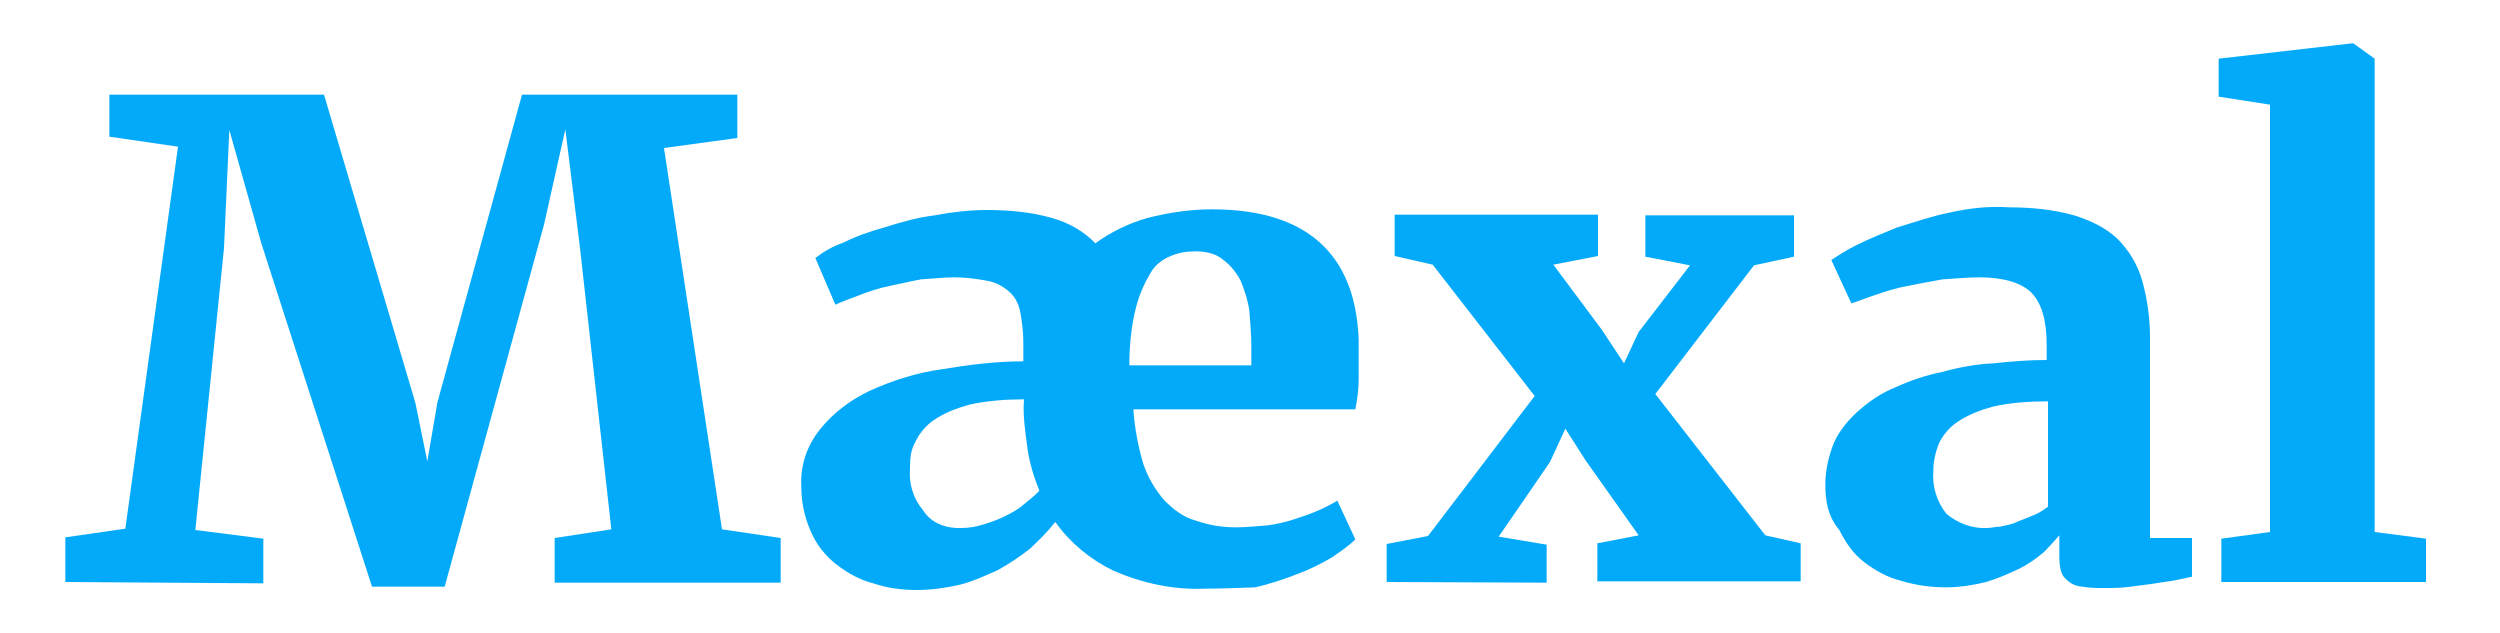 <?xml version="1.0" encoding="utf-8"?>
<!-- Generator: Adobe Illustrator 25.0.1, SVG Export Plug-In . SVG Version: 6.00 Build 0)  -->
<svg version="1.1" id="Layer_1" xmlns="http://www.w3.org/2000/svg" xmlns:xlink="http://www.w3.org/1999/xlink" x="0px" y="0px"
	 viewBox="0 0 375 95" style="enable-background:new 0 0 375 95;" xml:space="preserve">
<style type="text/css">
	.st0{fill:#03AAF9;}
</style>
<g id="Layer_4">
	<path class="st0" d="M9.8,87.3v-6.7l9-1.3L26.7,22l-10.3-1.5v-6.3h32.2l13.7,46.2l1.8,8.8l1.5-8.8l12.7-46.2h32.3v6.5l-11,1.5
		l8.7,57.2l8.8,1.3v6.7H83.2v-6.7l8.5-1.3L87,37.2l-2.2-17.8l-3.2,14.3L66.7,88H55.8L39.2,36.5l-4.8-17l-0.8,17.7l-4.3,42.3
		l10.2,1.3v6.7L9.8,87.3z"/>
	<path class="st0" d="M180.7,88.3c-4.7,0.2-9.3-0.8-13.7-2.7c-3.5-1.7-6.5-4.2-8.7-7.3c-1.2,1.5-2.5,2.8-3.8,4
		c-1.5,1.2-3.2,2.3-4.8,3.2c-1.8,0.8-3.7,1.7-5.7,2.2c-2.2,0.5-4.3,0.8-6.5,0.8s-4.5-0.3-6.5-1c-2-0.5-3.8-1.5-5.5-2.8
		c-1.7-1.3-3-3-3.8-4.8c-1-2.2-1.5-4.5-1.5-6.8c-0.2-3.2,0.8-6.2,2.8-8.7c2-2.5,4.7-4.5,7.5-5.8c3.3-1.5,7-2.7,10.7-3.2
		c4.2-0.7,8.2-1.2,12.3-1.2v-2.8c0-1.7-0.2-3.2-0.5-4.8c-0.3-1.2-0.8-2.2-1.8-3c-1-0.8-2-1.3-3.2-1.5c-1.7-0.3-3.2-0.5-4.8-0.5
		s-3.3,0.2-5,0.3c-1.7,0.3-3.3,0.7-4.8,1c-1.5,0.3-3,0.8-4.3,1.3c-1.3,0.5-2.7,1-3.8,1.5l-3-7c1.3-1,2.7-1.8,4.2-2.3
		c2-1,4-1.7,6.2-2.3c2.5-0.8,5-1.5,7.5-1.8c2.7-0.5,5.2-0.8,7.8-0.8c3.3,0,6.7,0.3,9.8,1.2c2.5,0.7,4.8,2,6.5,3.8
		c2.3-1.7,5-3,7.8-3.8c3.2-0.8,6.3-1.3,9.7-1.3c14,0,21.5,6.5,22,19.5c0,2.2,0,4.2,0,6c0,1.5-0.2,3-0.5,4.5h-33.3
		c0.2,2.8,0.7,5.5,1.5,8.2c0.7,2,1.7,3.8,3.2,5.5c1.3,1.3,2.8,2.5,4.7,3c2,0.7,4,1,6,1c1.7,0,3.2-0.2,4.8-0.3c1.3-0.2,2.8-0.5,4.2-1
		c2.2-0.7,4.2-1.5,6.2-2.7l2.7,5.8c-1,1-2.2,1.8-3.5,2.7c-1.7,1-3.3,1.8-5.2,2.5c-2,0.8-4.2,1.5-6.3,2
		C185.3,88.2,183,88.3,180.7,88.3z M144.2,79.2c1.2,0,2.2-0.2,3.2-0.5c1-0.3,2.2-0.7,3.2-1.2s2-1,2.8-1.7c0.8-0.7,1.7-1.3,2.5-2.2
		c-0.8-2-1.5-4.2-1.8-6.5s-0.7-4.8-0.5-7.2l0,0c-2.7,0-5.5,0.2-8.2,0.8c-1.8,0.5-3.7,1.2-5.3,2.3c-1.2,0.8-2.2,2-2.8,3.3
		c-0.7,1.2-0.8,2.5-0.8,4c-0.2,2.3,0.5,4.5,2,6.3C139.7,78.5,142,79.3,144.2,79.2z M179.3,37.7c-1.3,0-2.5,0.2-3.7,0.7
		c-1.2,0.5-2.3,1.3-3,2.5c-1,1.7-1.7,3.3-2.2,5.2c-0.7,2.8-1,5.7-1,8.7h18.3c0-0.2,0-0.3,0-0.7c0-0.3,0-0.5,0-0.8c0-0.3,0-0.7,0-1
		v-0.7c0-1.7-0.2-3.3-0.3-5c-0.2-1.5-0.7-3-1.3-4.5c-0.7-1.3-1.5-2.3-2.7-3.2C182.3,38,180.8,37.7,179.3,37.7L179.3,37.7z"/>
	<path class="st0" d="M208,87.3v-5.7l6.2-1.2l16-21l-15.3-19.7l-5.7-1.3v-6.2h30.5v6.2l-6.7,1.3l7.3,9.8l3.3,5l2.2-4.7l7.7-10
		l-6.7-1.3v-6.2h22.3v6.2l-6,1.3l-14.8,19.3l16.5,21.2l5.3,1.2v5.7h-30.5v-5.7l6.2-1.2l-8-11.3l-3-4.7l-2.3,5l-7.7,11.2l7.2,1.2v5.7
		L208,87.3z"/>
	<path class="st0" d="M273.8,72.7c0-2.2,0.5-4.3,1.3-6.3c0.8-1.8,2.2-3.5,3.7-4.8c1.7-1.5,3.5-2.7,5.5-3.5c2.2-1,4.5-1.8,7-2.3
		c2.5-0.7,5.2-1.2,7.7-1.3c2.7-0.3,5.3-0.5,8-0.5v-2.3c0-3.7-0.8-6.3-2.3-7.8c-1.5-1.5-4.2-2.3-7.8-2.3c-1.8,0-3.7,0.2-5.5,0.3
		c-1.8,0.3-3.7,0.7-5.3,1c-1.7,0.3-3.2,0.8-4.7,1.3c-1.5,0.5-2.7,1-3.7,1.3l0,0l-3-6.5c1.2-0.8,2.3-1.5,3.7-2.2c2-1,4-1.8,6.2-2.7
		c2.7-0.8,5.2-1.7,7.8-2.2c3-0.7,6-1,9-0.8c3.2,0,6.5,0.3,9.7,1.2c2.3,0.7,4.7,1.8,6.5,3.5c1.7,1.7,3,3.8,3.7,6.2
		c0.8,2.8,1.2,5.7,1.2,8.7v30h6.3v5.8l-2.3,0.5c-1,0.2-2,0.3-3.2,0.5s-2.3,0.3-3.7,0.5s-2.7,0.2-4,0.2c-1,0-2.2,0-3.2-0.2
		c-0.7,0-1.5-0.3-2-0.7s-1-0.8-1.2-1.5c-0.3-0.8-0.3-1.8-0.3-2.7v-2.8c-0.7,0.8-1.5,1.7-2.3,2.5c-1.2,1-2.3,1.8-3.7,2.5
		c-1.7,0.8-3.3,1.5-5,2c-2,0.5-4,0.8-6,0.8c-2.3,0-4.5-0.3-6.8-1c-2-0.5-3.8-1.5-5.5-2.8c-1.7-1.3-2.8-3-3.7-4.8
		C274.2,77.5,273.8,75.2,273.8,72.7z M298,79.2c0.7,0,1.3-0.2,2-0.2c0.8-0.2,1.7-0.3,2.5-0.7c0.8-0.3,1.7-0.7,2.5-1
		c0.8-0.3,1.5-0.8,2.2-1.3V60.2c-2.8,0-5.7,0.2-8.3,0.8c-1.8,0.5-3.7,1.2-5.3,2.3c-1.2,0.8-2.2,2-2.8,3.3c-0.5,1.3-0.8,2.7-0.8,4
		c-0.2,2.3,0.5,4.7,2,6.5C293.7,78.5,295.8,79.3,298,79.2z"/>
	<path class="st0" d="M333.2,87.3v-6.5l7.3-1V15.7l-7.7-1.2V8.8l20-2.3h0.2l3.2,2.3v71l7.7,1v6.5C363.8,87.3,333.2,87.3,333.2,87.3z
		"/>
</g>
</svg>
